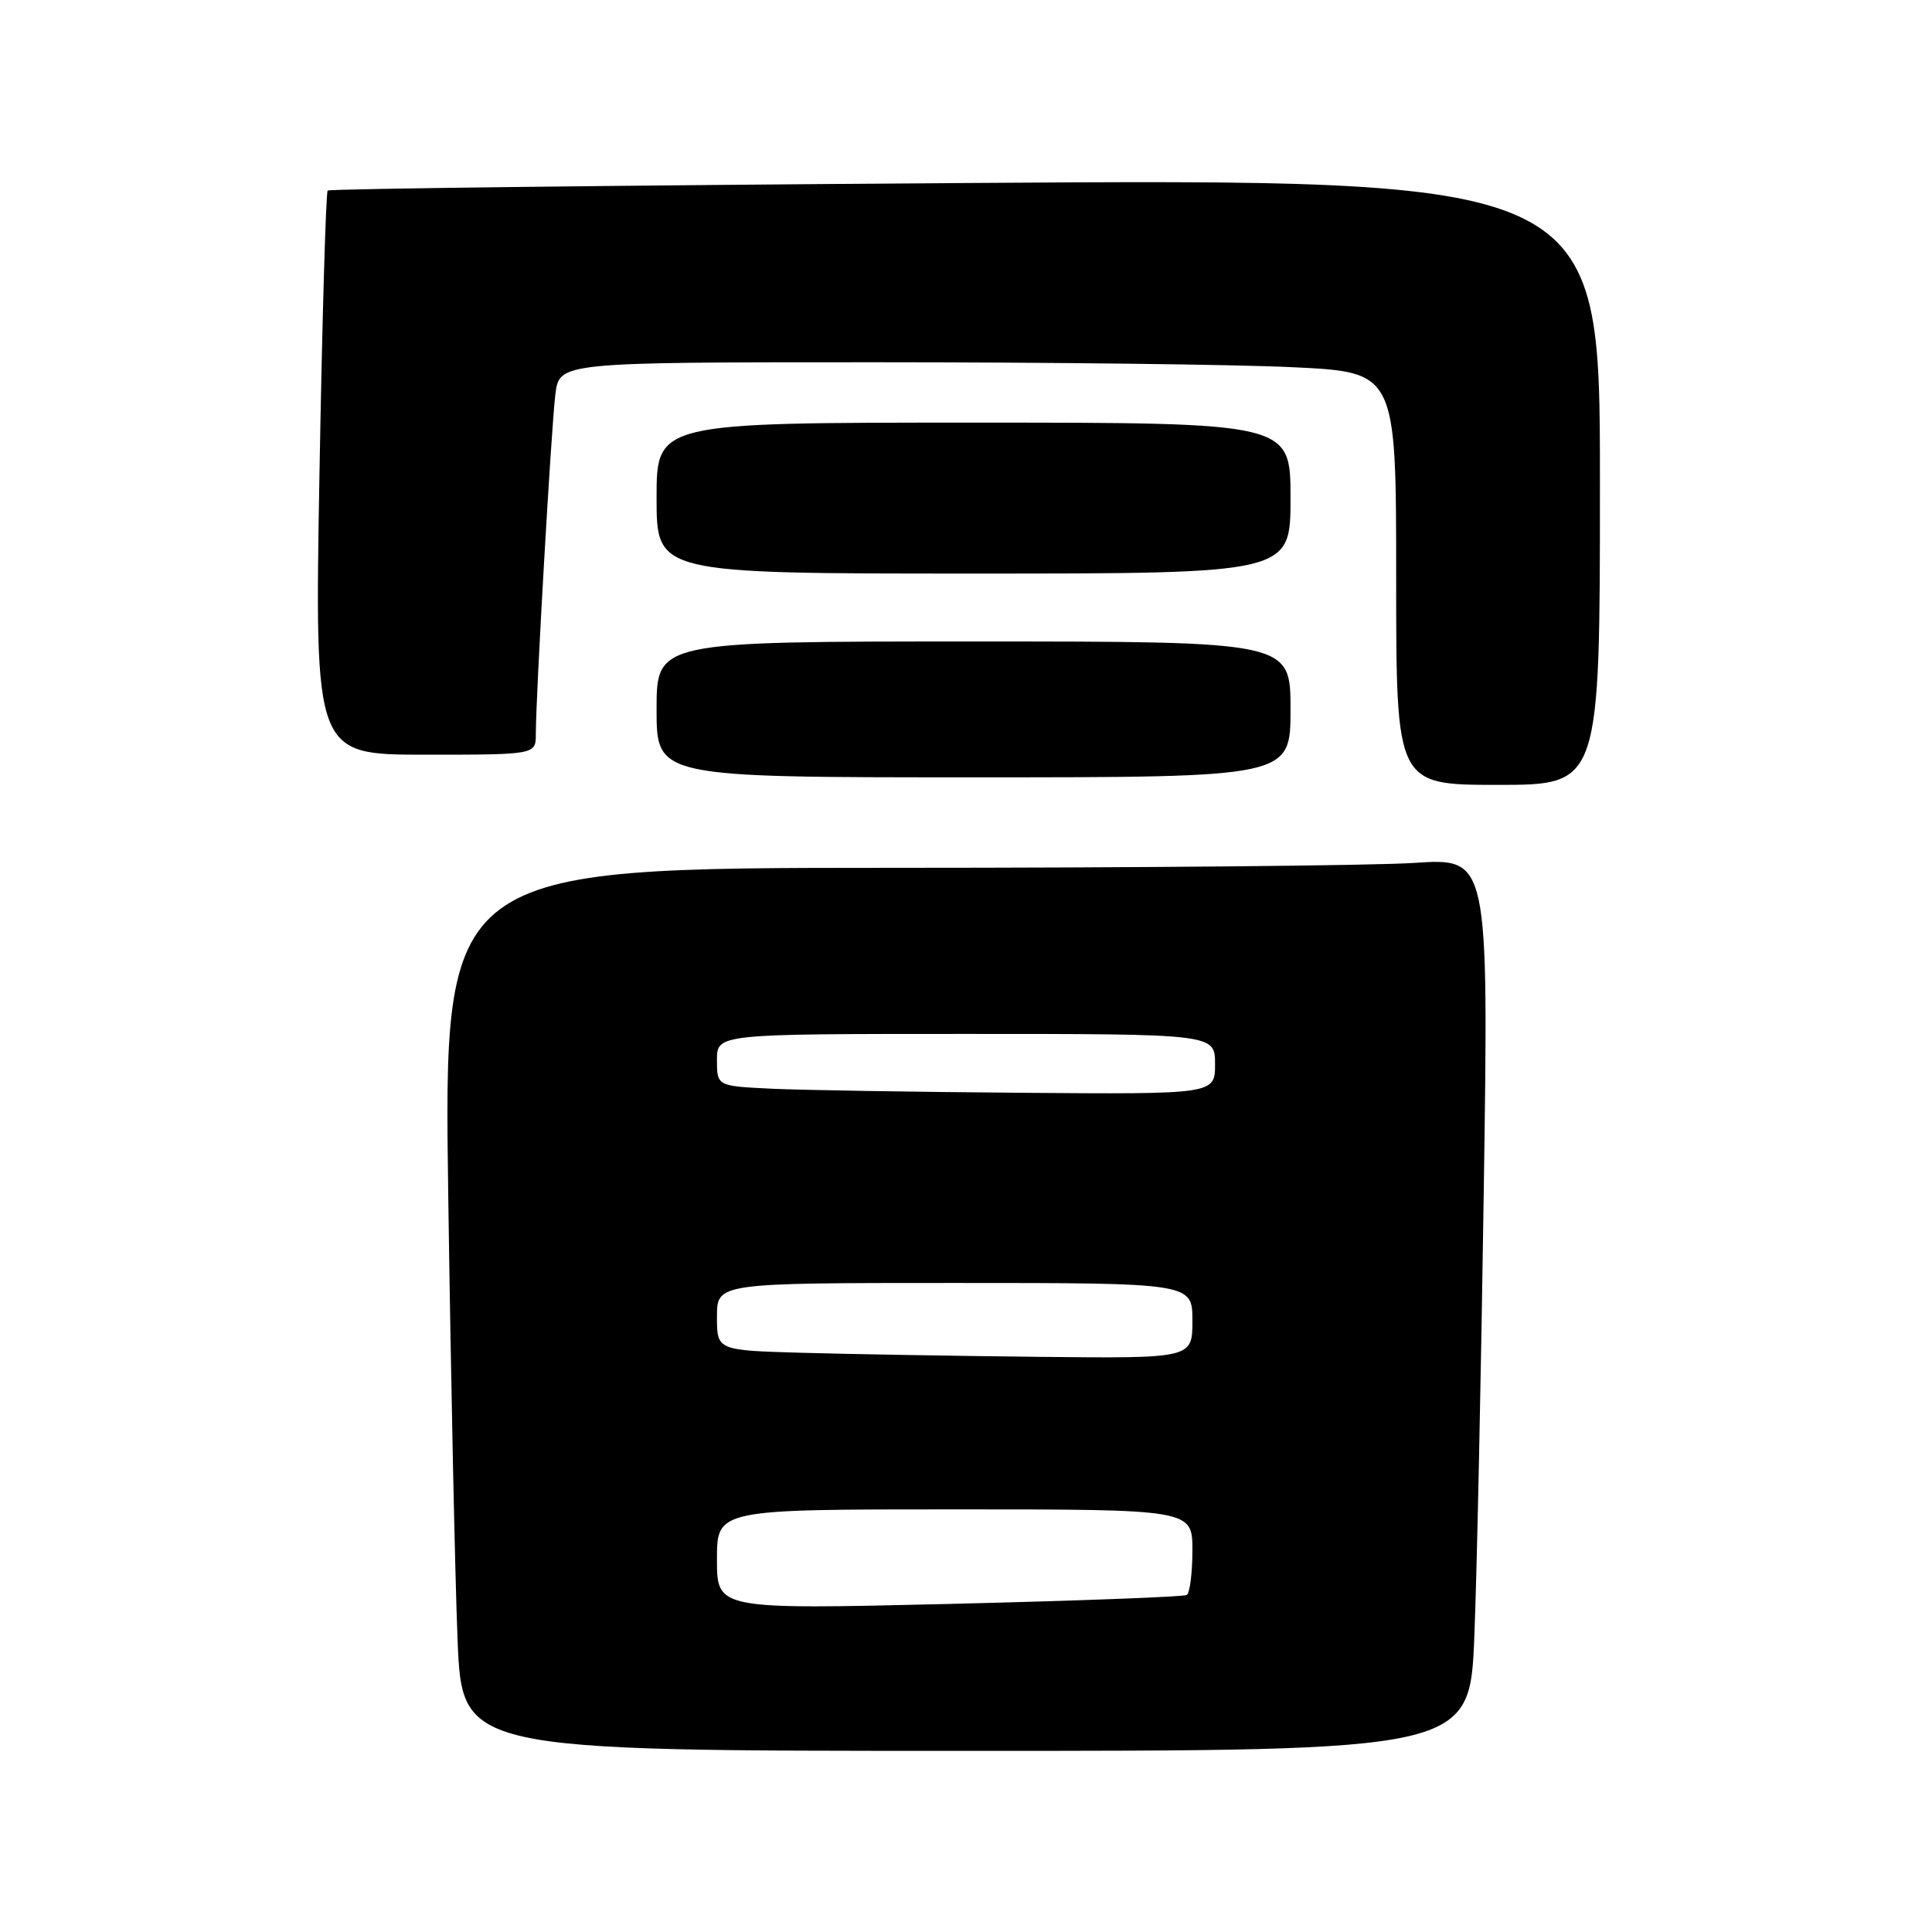 <?xml version="1.0" encoding="UTF-8" standalone="no"?>
<!DOCTYPE svg PUBLIC "-//W3C//DTD SVG 1.1//EN" "http://www.w3.org/Graphics/SVG/1.1/DTD/svg11.dtd" >
<svg xmlns="http://www.w3.org/2000/svg" xmlns:xlink="http://www.w3.org/1999/xlink" version="1.1" viewBox="0 0 256 256">
 <g >
 <path fill="currentColor"
d=" M 195.36 216.75 C 195.70 208.36 196.26 181.74 196.61 157.59 C 197.25 113.68 197.25 113.68 187.38 114.34 C 181.94 114.70 150.78 114.99 118.13 114.99 C 58.76 115.00 58.76 115.00 59.40 158.75 C 59.74 182.81 60.30 209.14 60.63 217.25 C 61.23 232.00 61.23 232.00 127.99 232.00 C 194.76 232.00 194.76 232.00 195.36 216.75 Z  M 212.00 63.85 C 212.00 23.69 212.00 23.69 127.93 24.25 C 81.69 24.56 43.66 25.01 43.42 25.25 C 43.18 25.49 42.69 42.41 42.33 62.84 C 41.68 100.00 41.68 100.00 56.34 100.00 C 71.00 100.00 71.00 100.00 71.00 97.25 C 71.00 92.20 73.05 56.55 73.59 52.25 C 74.12 48.00 74.12 48.00 115.90 48.00 C 138.88 48.00 163.83 48.29 171.34 48.66 C 185.00 49.31 185.00 49.31 185.00 76.66 C 185.00 104.00 185.00 104.00 198.50 104.00 C 212.00 104.00 212.00 104.00 212.00 63.85 Z  M 171.00 94.00 C 171.00 85.00 171.00 85.00 129.00 85.00 C 87.00 85.00 87.00 85.00 87.00 94.00 C 87.00 103.00 87.00 103.00 129.00 103.00 C 171.00 103.00 171.00 103.00 171.00 94.00 Z  M 171.00 66.00 C 171.00 56.00 171.00 56.00 129.00 56.00 C 87.00 56.00 87.00 56.00 87.00 66.00 C 87.00 76.00 87.00 76.00 129.00 76.00 C 171.00 76.00 171.00 76.00 171.00 66.00 Z  M 95.00 206.63 C 95.00 200.00 95.00 200.00 126.50 200.00 C 158.00 200.00 158.00 200.00 158.00 205.44 C 158.00 208.43 157.66 211.09 157.25 211.34 C 156.84 211.59 142.66 212.12 125.75 212.53 C 95.00 213.26 95.00 213.26 95.00 206.63 Z  M 106.25 179.25 C 95.00 178.93 95.00 178.93 95.00 174.47 C 95.00 170.00 95.00 170.00 126.50 170.00 C 158.00 170.00 158.00 170.00 158.00 175.00 C 158.00 180.00 158.00 180.00 137.75 179.79 C 126.61 179.67 112.44 179.43 106.25 179.25 Z  M 102.25 144.26 C 95.00 143.91 95.00 143.91 95.00 140.46 C 95.00 137.00 95.00 137.00 128.00 137.00 C 161.00 137.00 161.00 137.00 161.00 141.00 C 161.00 145.00 161.00 145.00 135.25 144.80 C 121.09 144.69 106.24 144.45 102.25 144.26 Z "/>
</g>
</svg>